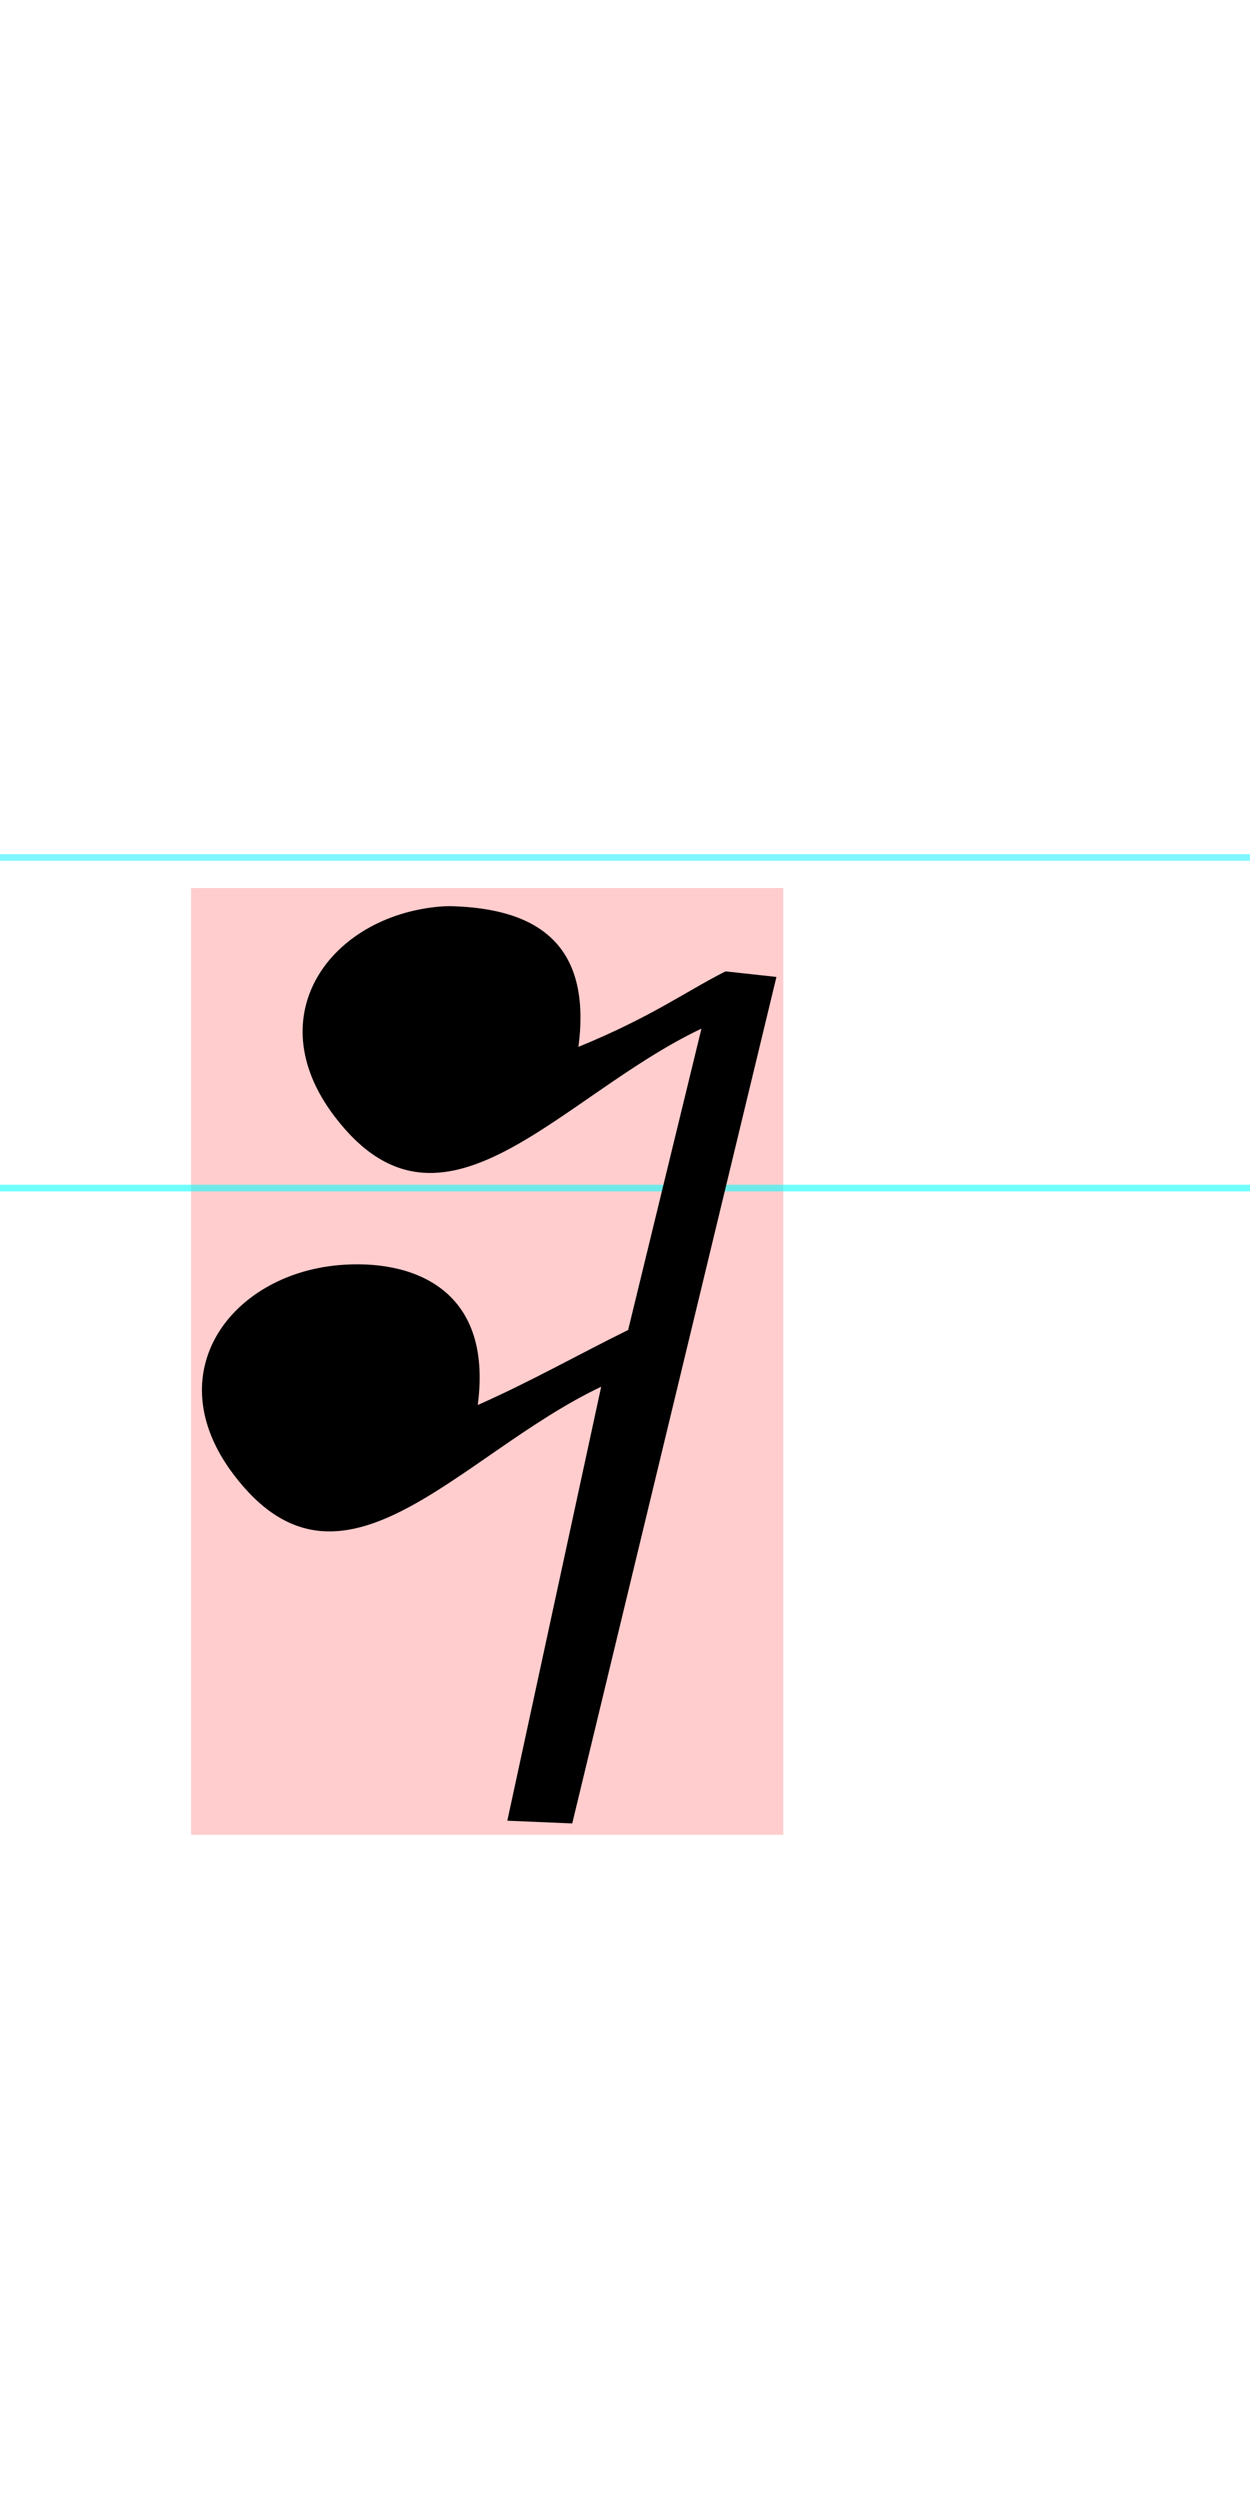 <?xml version="1.0" encoding="UTF-8" standalone="no"?>
<!-- Created with Inkscape (http://www.inkscape.org/) -->

<svg
   xmlns:svg="http://www.w3.org/2000/svg"
   xmlns="http://www.w3.org/2000/svg"
   version="1.1"
   width="100"
   height="200"
   id="svg2">
  <defs
     id="defs4" />
  <rect
     width="47.378"
     height="75.743"
     x="15.286"
     y="71.044"
     id="rect3705"
     style="fill:#ff0000;fill-opacity:0.196;stroke:none" />
  <path
     d="m -31.911,68.598 179.376,0"
     id="path3709"
     style="fill:none;stroke:#0ff0ff;stroke-width:0.533;stroke-linecap:butt;stroke-linejoin:miter;stroke-miterlimit:4;stroke-opacity:0.529;stroke-dasharray:none" />
  <path
     d="m -37.309,95.045 179.376,0"
     id="path3709-9"
     style="fill:none;stroke:#00ffff;stroke-width:0.533;stroke-linecap:butt;stroke-linejoin:miter;stroke-miterlimit:4;stroke-opacity:0.569;stroke-dasharray:none" />
  <path
     d="m 58.117,77.718 -0.094,0 c -3.166,1.602 -5.901,3.641 -11.75,6.031 1.176,-8.883 -4.136,-11.045 -10.004,-11.25 -0.196,-0.007 -0.388,-0.007 -0.576,-10e-4 -0.188,0.006 -0.371,0.017 -0.549,0.033 -4.317,0.382 -7.954,2.54 -9.744,5.617 -1.79,3.077 -1.732,7.074 1.34,11.133 8.646,11.422 17.957,-1.575 29.377,-6.992 l -5.866,24.11 c -3.939,1.94 -7.936,4.201 -12.031,6 1.255,-9.476 -5.445,-11.69 -11.129,-11.187 -4.317,0.382 -7.954,2.54 -9.744,5.617 -1.79,3.077 -1.732,7.074 1.34,11.133 8.646,11.422 17.989,-1.606 29.408,-7.024 l -7.509,34.718 5.193,0.219 8.845,-36.664 7.491,-31.055 -3.998,-0.438 z"
     id="path410" />
</svg>
